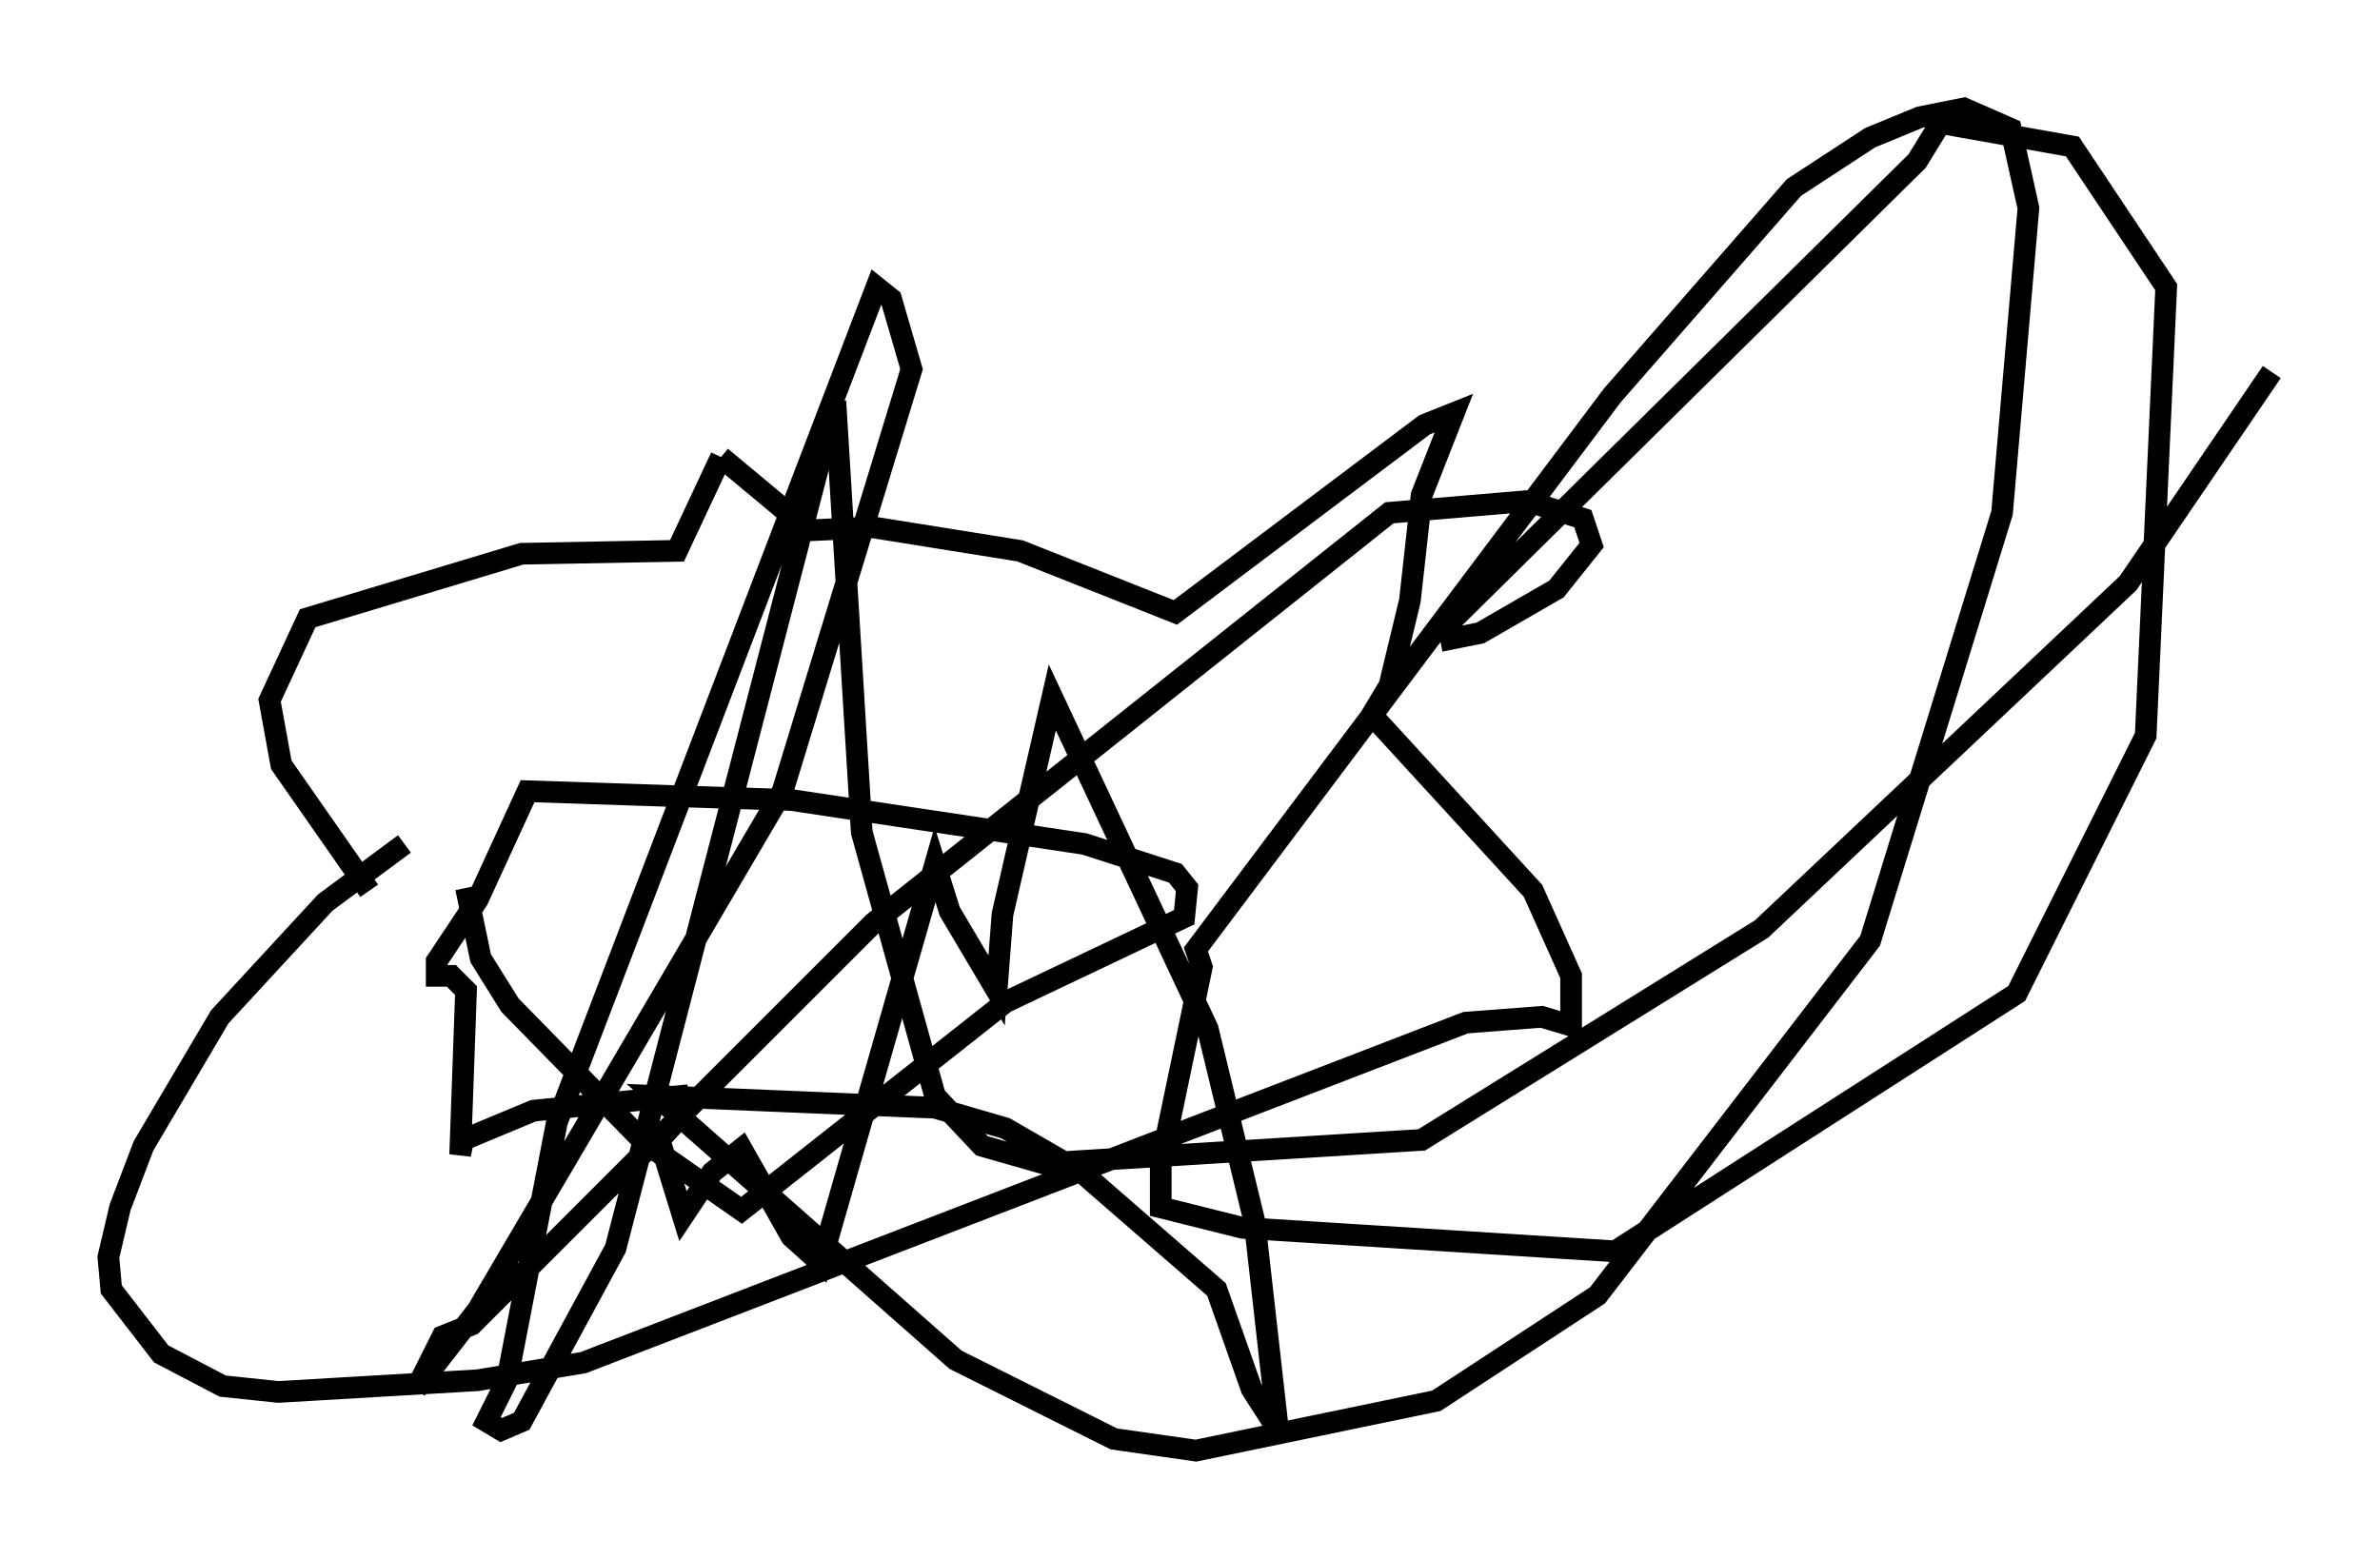 <?xml version="1.0" encoding="utf-8" ?>
<svg baseProfile="full" height="71.975" version="1.1" width="109.864" xmlns="http://www.w3.org/2000/svg" xmlns:ev="http://www.w3.org/2001/xml-events" xmlns:xlink="http://www.w3.org/1999/xlink"><defs /><rect fill="white" height="71.975" width="109.864" x="0" y="0" /><path d="M18.802, 44.648 m-1.759, -3.518 l-4.059, -5.819 -0.541, -2.977 l1.759, -3.789 9.878, -2.977 l7.172, -0.135 2.03, -4.33 m0.0, 0.0 l4.059, 3.383 2.977, -0.135 l6.766, 1.083 7.172, 2.842 l11.502, -8.66 1.353, -0.541 l-1.488, 3.789 -0.541, 4.871 l-0.947, 3.924 -0.812, 1.353 l7.442, 8.119 1.759, 3.924 l0.0, 2.3 -1.353, -0.406 l-3.518, 0.271 -40.73, 15.697 l-4.871, 0.812 -9.202, 0.541 l-2.571, -0.271 -2.842, -1.488 l-2.3, -2.977 -0.135, -1.488 l0.541, -2.3 1.083, -2.842 l3.518, -5.954 4.871, -5.277 l3.654, -2.706 m2.842, 2.03 l0.677, 3.248 1.353, 2.165 l6.225, 6.36 4.465, 3.112 l12.178, -9.607 8.254, -3.924 l0.135, -1.353 -0.541, -0.677 l-4.195, -1.353 -13.532, -2.03 l-12.178, -0.406 -2.3, 5.007 l-1.894, 2.842 0.0, 0.677 l0.677, 0.0 0.677, 0.677 l-0.271, 7.578 0.135, -0.677 l3.248, -1.353 6.766, -0.677 l0.271, 0.677 -1.218, 1.353 l1.083, 3.518 1.353, -2.03 l1.353, -1.083 2.3, 4.059 l1.353, 1.218 5.277, -18.403 l0.677, 2.165 2.165, 3.654 l0.271, -3.518 2.3, -10.013 l7.172, 15.291 2.165, 8.931 l1.083, 9.607 -1.218, -1.894 l-1.624, -4.601 -6.225, -5.413 l-3.518, -2.03 -3.248, -0.947 l-12.855, -0.541 13.802, 12.178 l7.307, 3.654 3.789, 0.541 l11.096, -2.3 7.442, -4.871 l12.584, -16.373 6.089, -19.756 l1.218, -14.073 -0.812, -3.654 l-2.165, -0.947 -2.03, 0.406 l-2.3, 0.947 -3.518, 2.3 l-8.39, 9.607 -19.215, 25.575 l0.271, 0.812 -1.894, 9.066 l0.0, 2.03 3.789, 0.947 l17.185, 1.083 18.538, -11.908 l5.954, -11.908 0.947, -20.703 l-4.33, -6.495 -6.089, -1.083 l-1.083, 1.759 -21.651, 21.38 l0.135, 0.677 1.353, -0.271 l3.518, -2.03 1.624, -2.03 l-0.406, -1.218 -2.571, -0.812 l-6.36, 0.541 -23.816, 18.944 l-18.538, 18.538 -1.353, 0.541 l-1.218, 2.436 2.842, -3.654 l14.073, -23.951 5.954, -19.486 l-0.947, -3.248 -0.677, -0.541 l-14.75, 38.565 -2.3, 11.908 l-0.947, 1.894 0.677, 0.406 l0.947, -0.406 4.33, -7.984 l10.149, -39.106 1.218, 19.892 l3.383, 12.178 2.165, 2.3 l2.842, 0.812 17.456, -1.083 l15.697, -9.743 16.915, -15.967 l6.631, -9.743 " fill="none" stroke="black" stroke-width="1" /></svg>